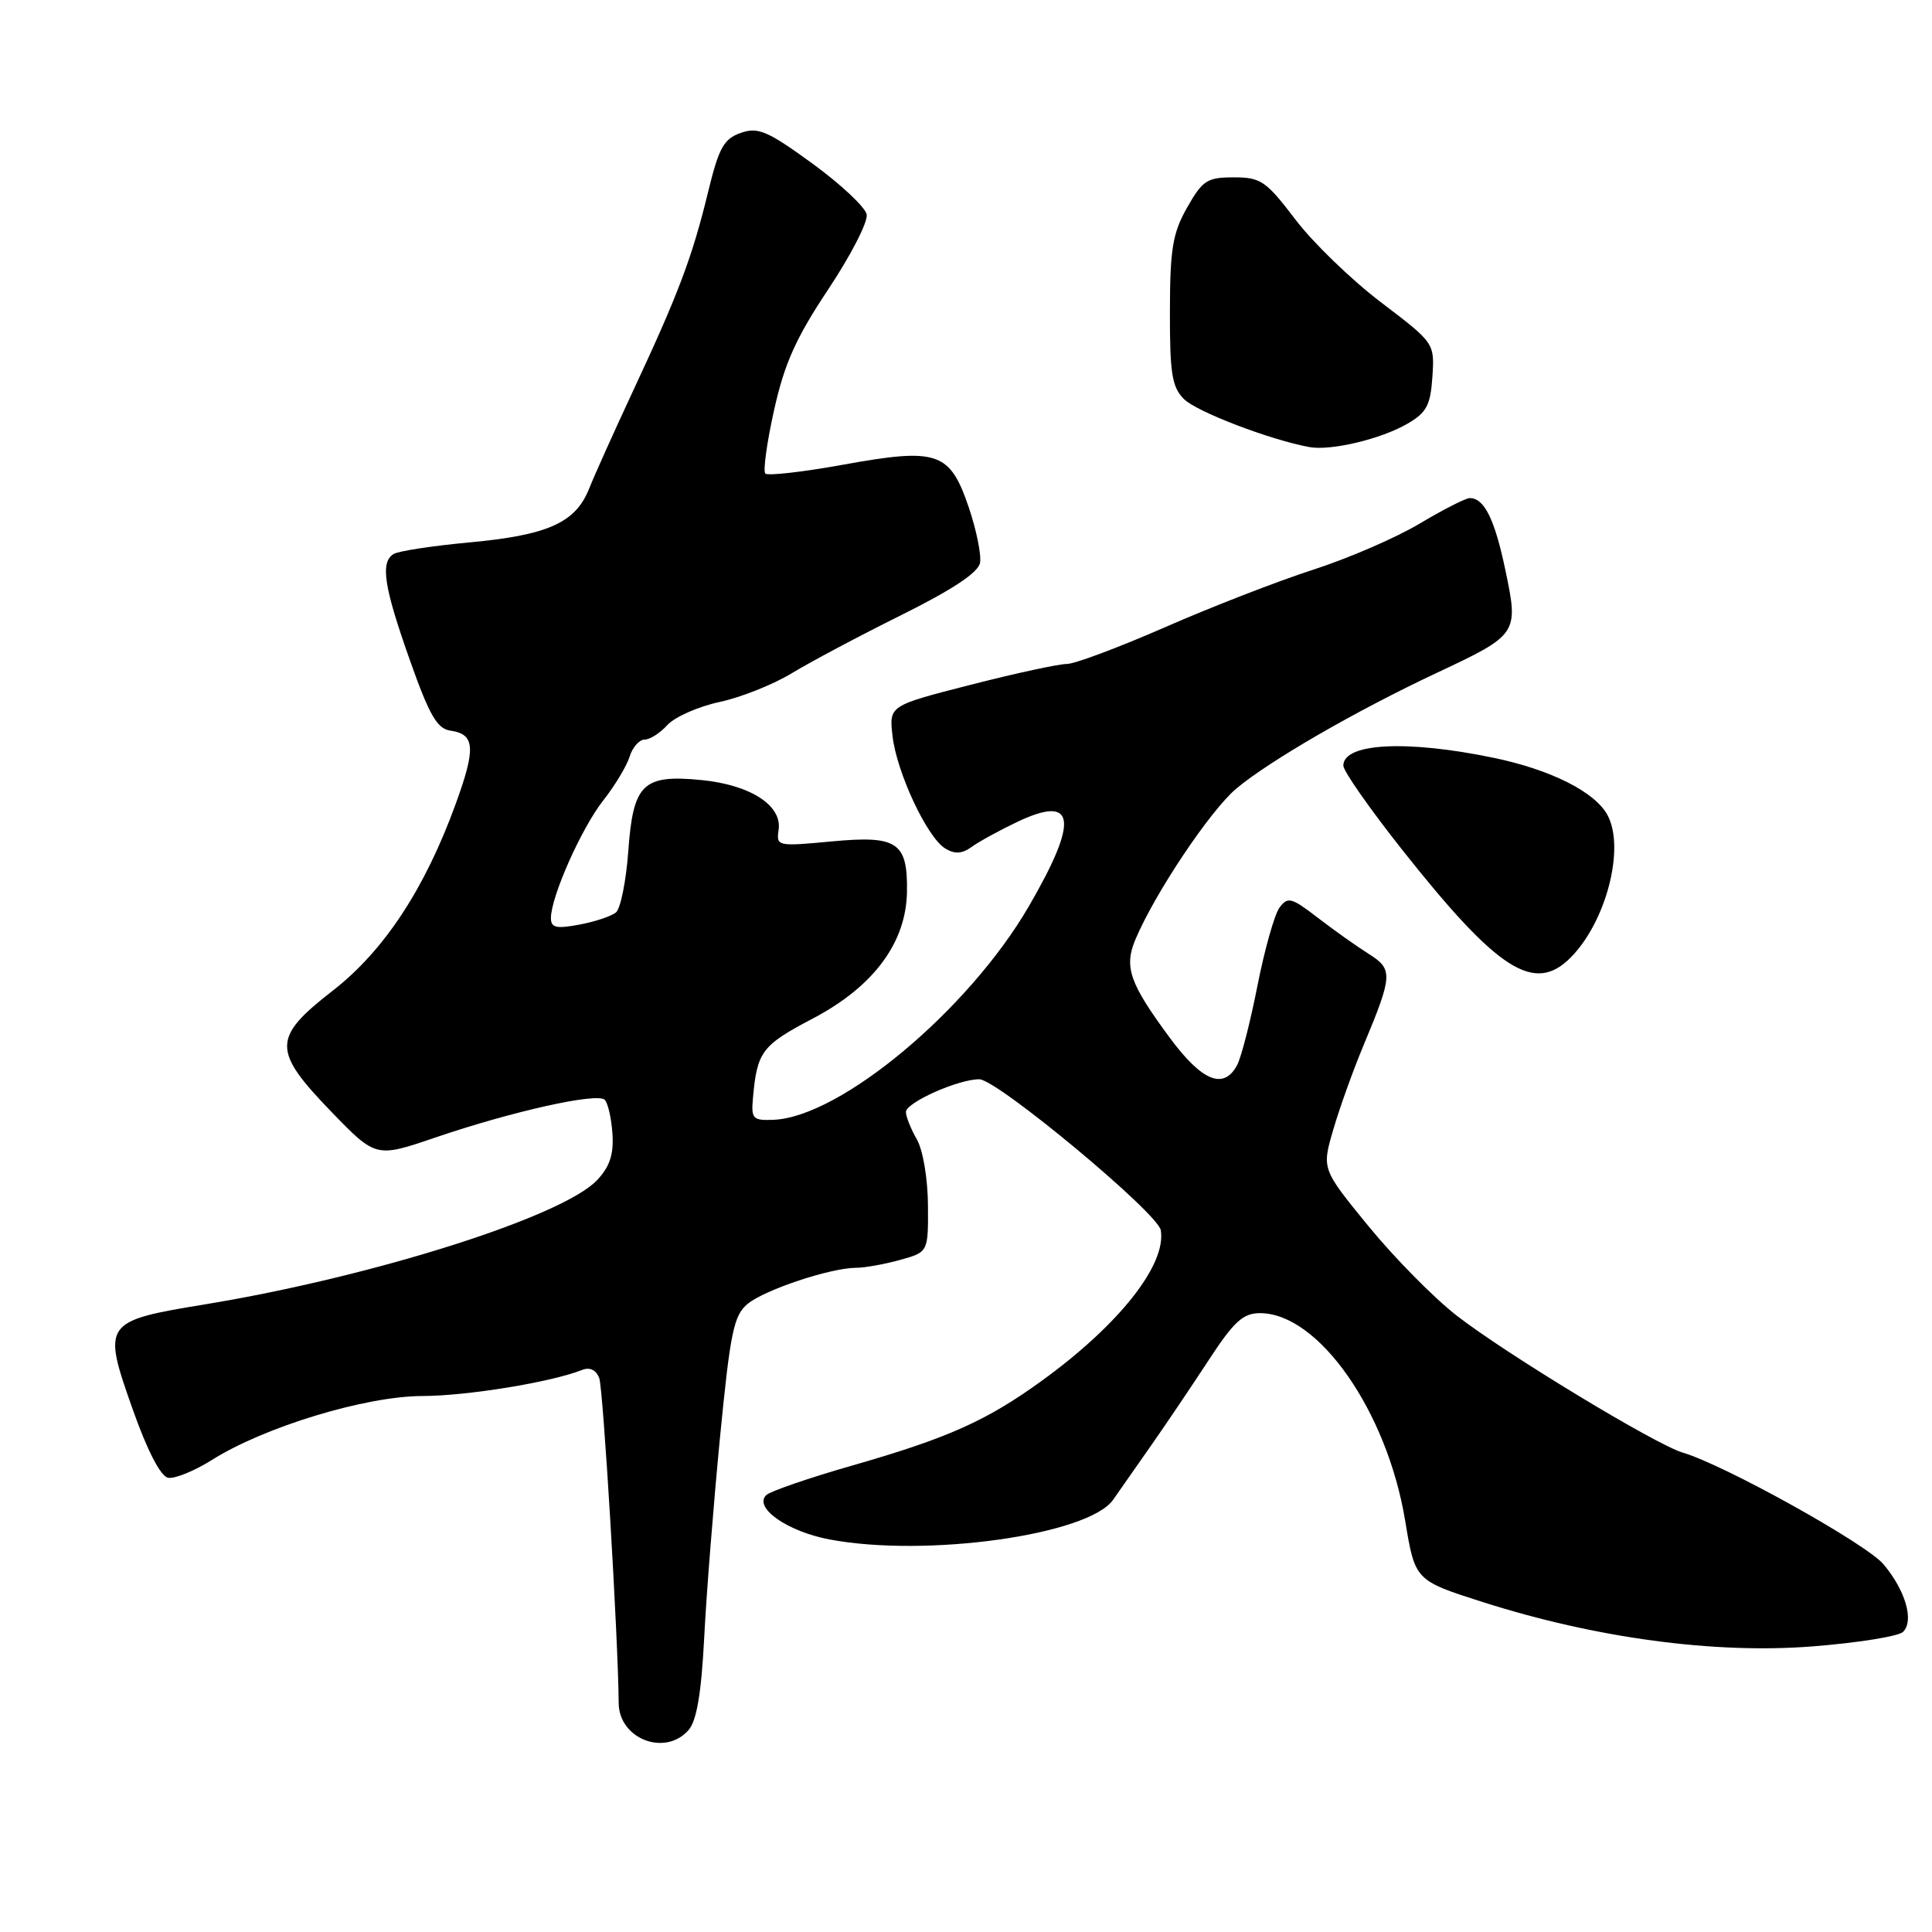 <?xml version="1.0" encoding="UTF-8" standalone="no"?>
<!DOCTYPE svg PUBLIC "-//W3C//DTD SVG 1.1//EN" "http://www.w3.org/Graphics/SVG/1.1/DTD/svg11.dtd" >
<svg xmlns="http://www.w3.org/2000/svg" xmlns:xlink="http://www.w3.org/1999/xlink" version="1.1" viewBox="0 0 256 256">
 <g >
 <path fill="currentColor"
d=" M 91.23 229.25 C 92.31 228.02 92.93 224.40 93.31 217.00 C 93.60 211.22 94.55 199.30 95.40 190.50 C 96.77 176.49 97.22 174.28 99.08 172.76 C 101.36 170.89 110.05 168.00 113.43 167.99 C 114.57 167.99 117.19 167.52 119.25 166.95 C 123.00 165.91 123.00 165.91 122.96 159.70 C 122.94 156.22 122.30 152.40 121.50 151.00 C 120.71 149.62 120.05 147.99 120.04 147.36 C 120.00 146.11 126.99 142.99 129.77 143.01 C 132.15 143.04 153.43 160.73 153.81 163.01 C 154.58 167.58 148.26 175.57 138.00 182.99 C 130.72 188.26 125.60 190.55 113.00 194.17 C 107.22 195.82 102.07 197.60 101.54 198.10 C 99.81 199.76 104.31 202.92 109.89 203.98 C 122.70 206.41 144.24 203.39 147.50 198.72 C 148.35 197.50 150.62 194.25 152.55 191.50 C 154.48 188.75 157.89 183.69 160.14 180.25 C 163.50 175.10 164.71 174.00 166.96 174.00 C 174.71 174.00 183.79 186.98 186.19 201.49 C 187.50 209.42 187.50 209.42 196.50 212.29 C 211.47 217.06 227.16 219.17 240.11 218.16 C 246.15 217.69 251.58 216.82 252.17 216.23 C 253.65 214.75 252.49 210.74 249.57 207.27 C 247.28 204.55 228.47 194.09 223.00 192.49 C 219.41 191.44 199.48 179.36 193.00 174.31 C 189.97 171.95 184.72 166.62 181.32 162.46 C 175.14 154.90 175.14 154.90 176.66 149.70 C 177.49 146.84 179.30 141.80 180.68 138.50 C 184.56 129.20 184.60 128.43 181.35 126.39 C 179.78 125.40 176.75 123.25 174.62 121.61 C 171.11 118.91 170.63 118.78 169.53 120.28 C 168.87 121.19 167.56 125.84 166.62 130.61 C 165.68 135.39 164.47 140.12 163.92 141.14 C 162.15 144.45 159.27 143.28 155.01 137.52 C 149.66 130.28 148.91 128.12 150.46 124.46 C 153.04 118.34 160.37 107.39 163.81 104.50 C 168.22 100.80 179.68 94.18 190.42 89.14 C 201.15 84.10 201.24 83.97 199.48 75.59 C 198.07 68.83 196.68 66.00 194.76 66.00 C 194.21 66.00 191.23 67.52 188.13 69.37 C 185.03 71.23 178.68 73.98 174.00 75.49 C 169.32 77.00 160.48 80.43 154.35 83.12 C 148.22 85.80 142.37 87.99 141.35 87.98 C 140.33 87.97 134.62 89.20 128.65 90.73 C 117.81 93.50 117.81 93.50 118.26 97.50 C 118.81 102.35 122.85 110.98 125.25 112.43 C 126.52 113.20 127.48 113.14 128.75 112.22 C 129.71 111.52 132.42 110.04 134.76 108.92 C 142.54 105.22 143.01 108.59 136.32 120.10 C 128.36 133.81 111.37 148.01 102.50 148.38 C 99.75 148.49 99.52 148.25 99.77 145.50 C 100.32 139.33 100.93 138.52 107.72 134.95 C 115.77 130.72 120.09 124.89 120.18 118.13 C 120.27 111.59 118.90 110.68 110.22 111.49 C 102.99 112.17 102.85 112.14 103.17 109.96 C 103.65 106.72 99.43 104.00 92.94 103.36 C 85.17 102.60 83.89 103.85 83.25 112.81 C 82.96 116.75 82.23 120.39 81.62 120.90 C 81.00 121.41 78.81 122.14 76.75 122.52 C 73.71 123.09 73.00 122.93 73.00 121.65 C 73.00 118.83 77.04 109.74 79.92 106.08 C 81.47 104.11 83.05 101.49 83.43 100.25 C 83.82 99.01 84.71 98.00 85.41 98.00 C 86.12 98.00 87.48 97.13 88.44 96.06 C 89.41 95.00 92.51 93.63 95.33 93.02 C 98.15 92.42 102.46 90.70 104.91 89.21 C 107.36 87.72 113.89 84.25 119.43 81.50 C 126.21 78.13 129.62 75.87 129.86 74.58 C 130.05 73.53 129.38 70.21 128.36 67.21 C 125.86 59.86 124.25 59.31 111.75 61.57 C 106.39 62.54 101.74 63.07 101.41 62.75 C 101.09 62.43 101.61 58.64 102.57 54.34 C 103.94 48.18 105.46 44.78 109.74 38.35 C 112.73 33.86 115.03 29.39 114.84 28.42 C 114.65 27.45 111.42 24.42 107.65 21.67 C 101.68 17.33 100.45 16.81 98.15 17.61 C 95.90 18.40 95.25 19.59 93.83 25.42 C 91.74 34.03 89.91 38.89 84.02 51.50 C 81.46 57.00 78.76 62.98 78.04 64.80 C 76.24 69.28 72.56 70.92 62.13 71.88 C 57.27 72.33 52.78 73.02 52.15 73.41 C 50.37 74.51 50.86 77.75 54.32 87.50 C 56.88 94.75 57.92 96.56 59.67 96.81 C 62.94 97.27 63.08 99.11 60.39 106.50 C 56.30 117.77 50.89 125.98 44.09 131.27 C 36.07 137.50 36.05 139.18 43.90 147.31 C 49.81 153.41 49.81 153.41 57.65 150.74 C 67.85 147.26 79.14 144.74 80.13 145.73 C 80.55 146.15 81.02 148.18 81.15 150.22 C 81.34 152.95 80.80 154.59 79.12 156.37 C 74.59 161.20 49.44 169.17 27.25 172.82 C 13.66 175.05 13.52 175.26 17.59 186.76 C 19.52 192.22 21.28 195.62 22.27 195.81 C 23.14 195.98 25.76 194.91 28.10 193.44 C 35.01 189.08 48.42 185.00 55.94 184.98 C 61.89 184.97 73.03 183.15 77.12 181.53 C 78.15 181.12 78.98 181.51 79.40 182.60 C 79.93 183.99 81.91 217.00 81.98 225.68 C 82.02 230.42 88.13 232.78 91.23 229.25 Z  M 208.09 126.91 C 212.81 122.19 215.36 112.41 213.01 108.02 C 211.37 104.95 205.53 102.00 197.94 100.42 C 186.42 98.02 178.00 98.45 178.00 101.45 C 178.00 102.17 181.52 107.20 185.82 112.63 C 198.48 128.62 203.29 131.71 208.09 126.91 Z  M 186.50 56.14 C 189.03 54.68 189.55 53.69 189.80 49.93 C 190.09 45.46 190.09 45.46 182.99 40.06 C 179.08 37.09 173.97 32.15 171.64 29.08 C 167.76 23.98 167.07 23.50 163.48 23.50 C 159.95 23.50 159.34 23.90 157.30 27.50 C 155.38 30.89 155.03 32.98 155.02 41.25 C 155.00 49.47 155.29 51.29 156.88 52.88 C 158.56 54.56 168.31 58.29 173.50 59.24 C 176.36 59.76 182.99 58.18 186.50 56.14 Z "/>
</g>
</svg>